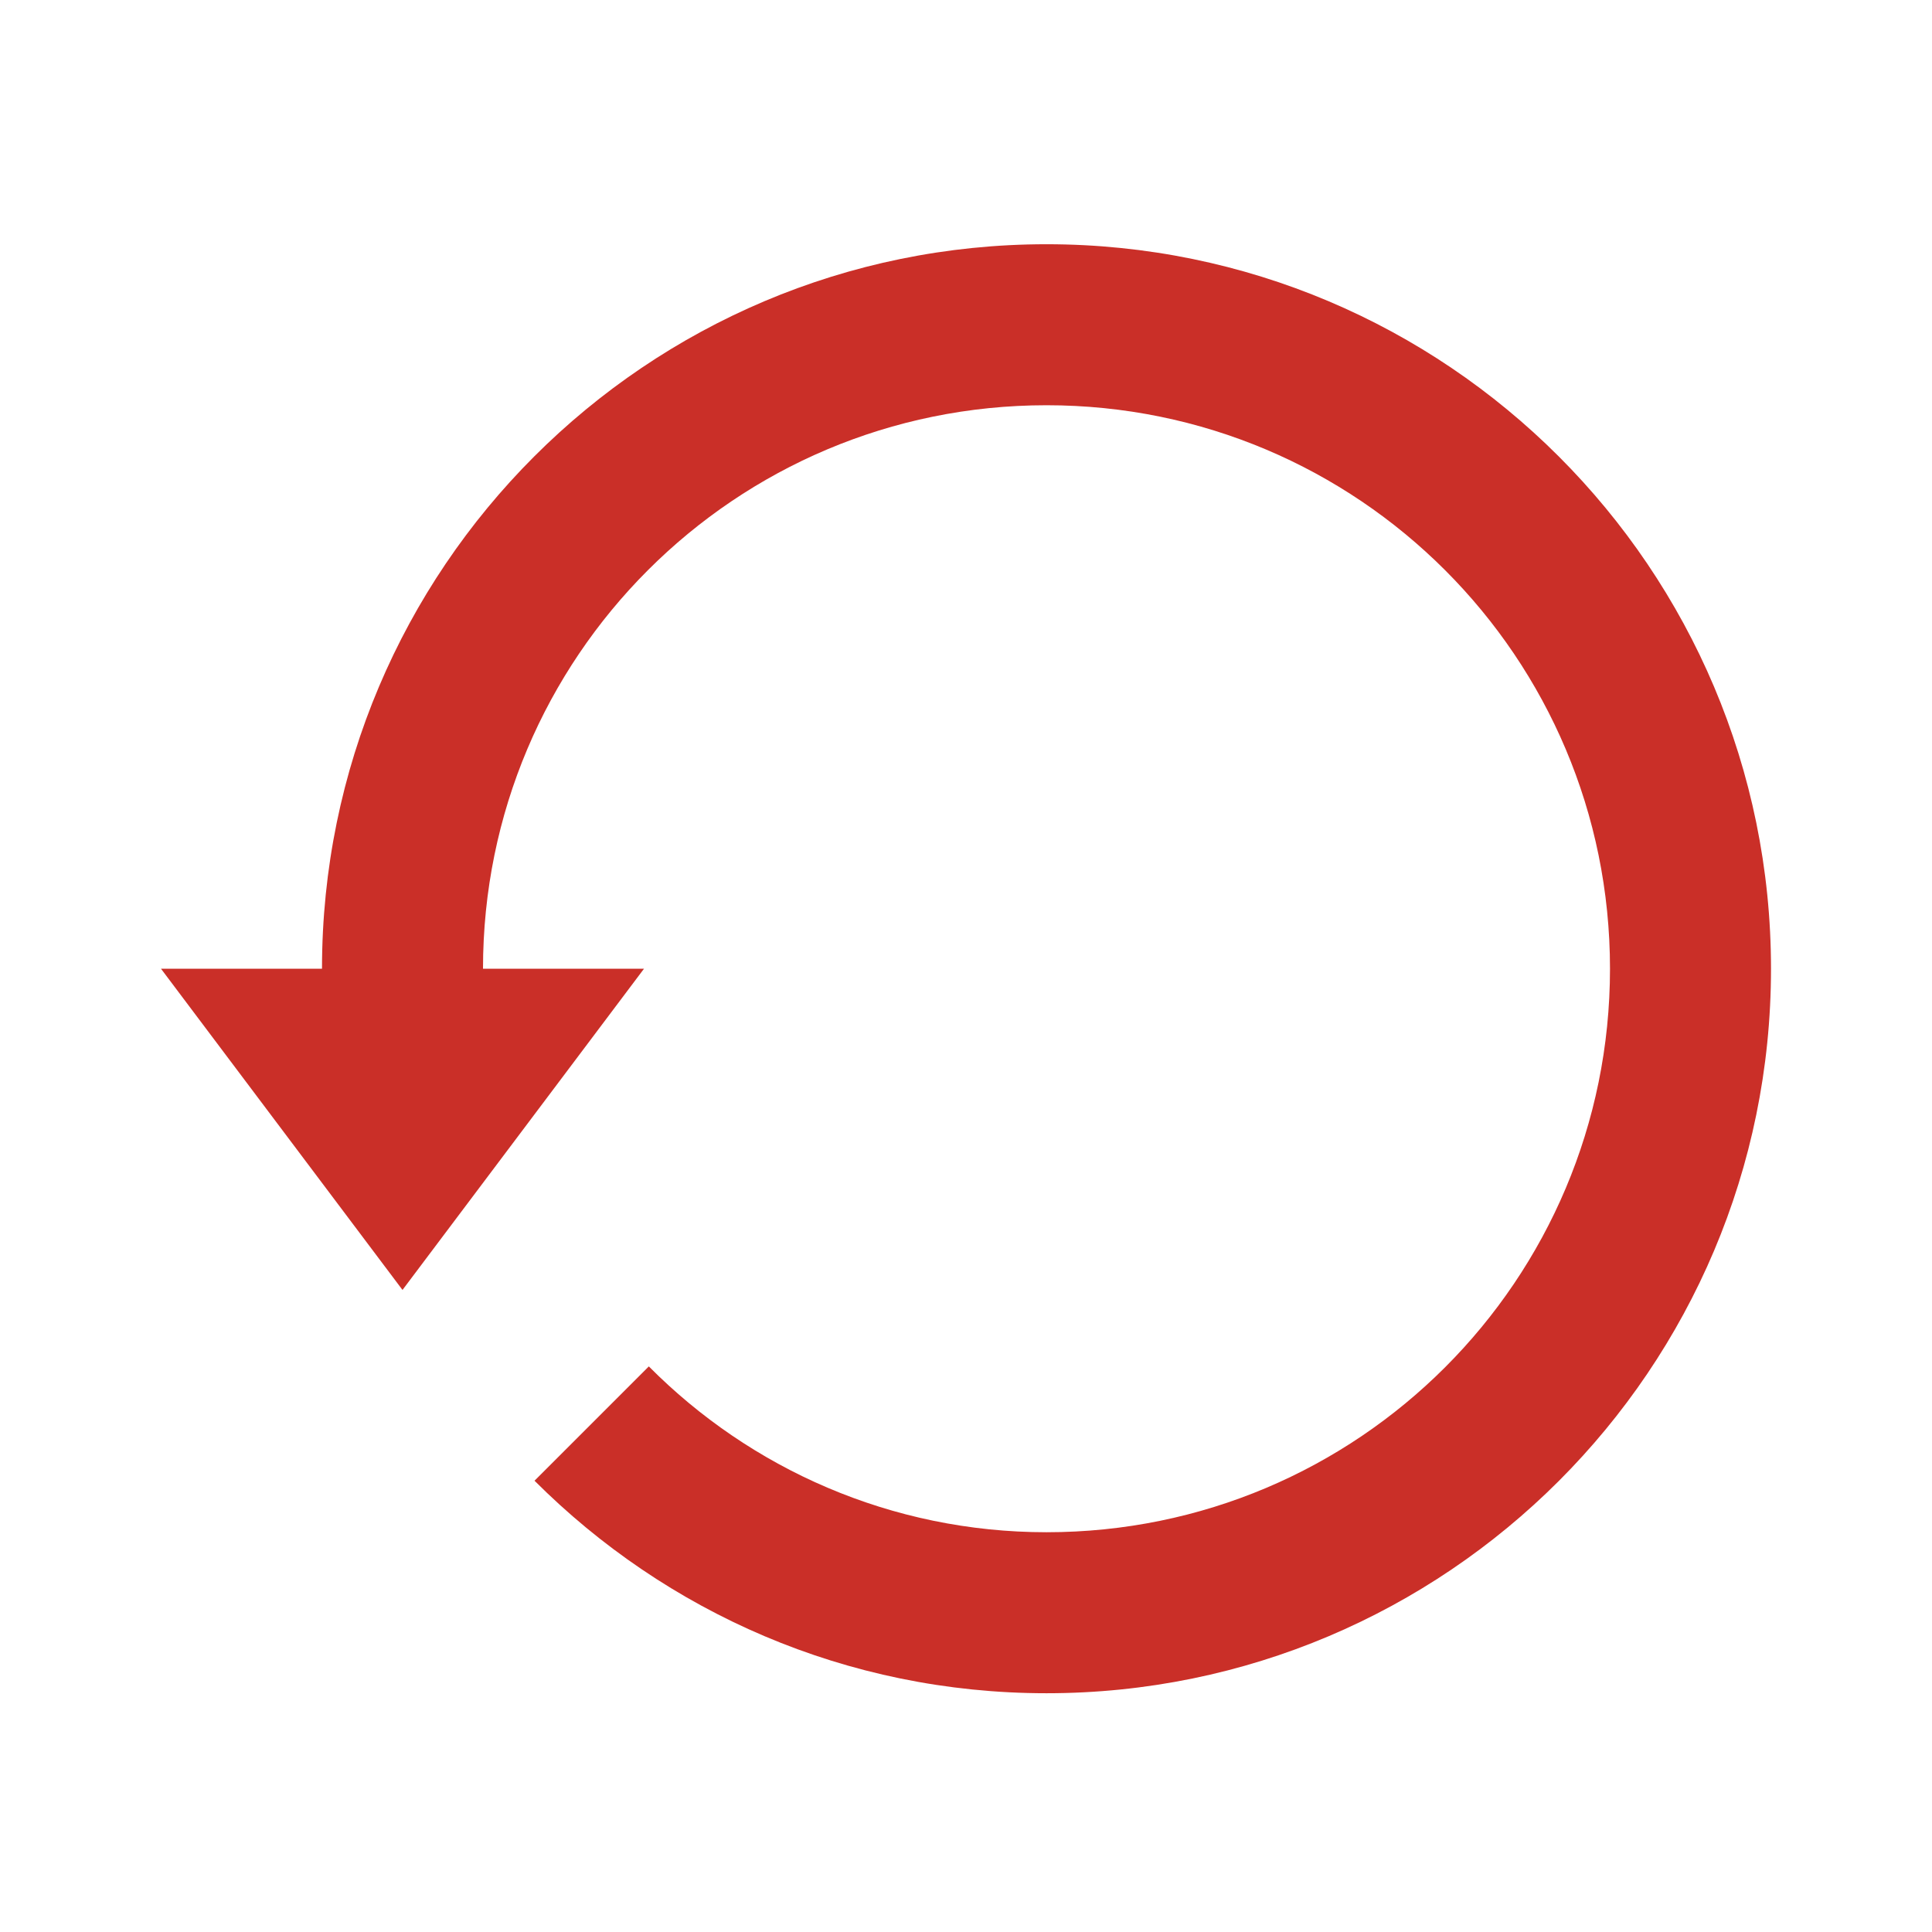 <svg width="24" height="24" viewBox="0 0 24 24" fill="none" xmlns="http://www.w3.org/2000/svg">
<path d="M13 3.034C8.03 3.034 4 7.064 4 12.034H2L5 16.024L8 12.034H6C6 8.164 9.13 5.034 13 5.034C16.87 5.034 20 8.164 20 12.034C20 15.904 16.87 19.034 13 19.034C11.07 19.034 9.32 18.244 8.06 16.974L6.64 18.394C8.27 20.024 10.51 21.034 13 21.034C17.97 21.034 22 17.004 22 12.034C22 7.064 17.97 3.034 13 3.034Z" fill="#CA2F28"/>
</svg>
